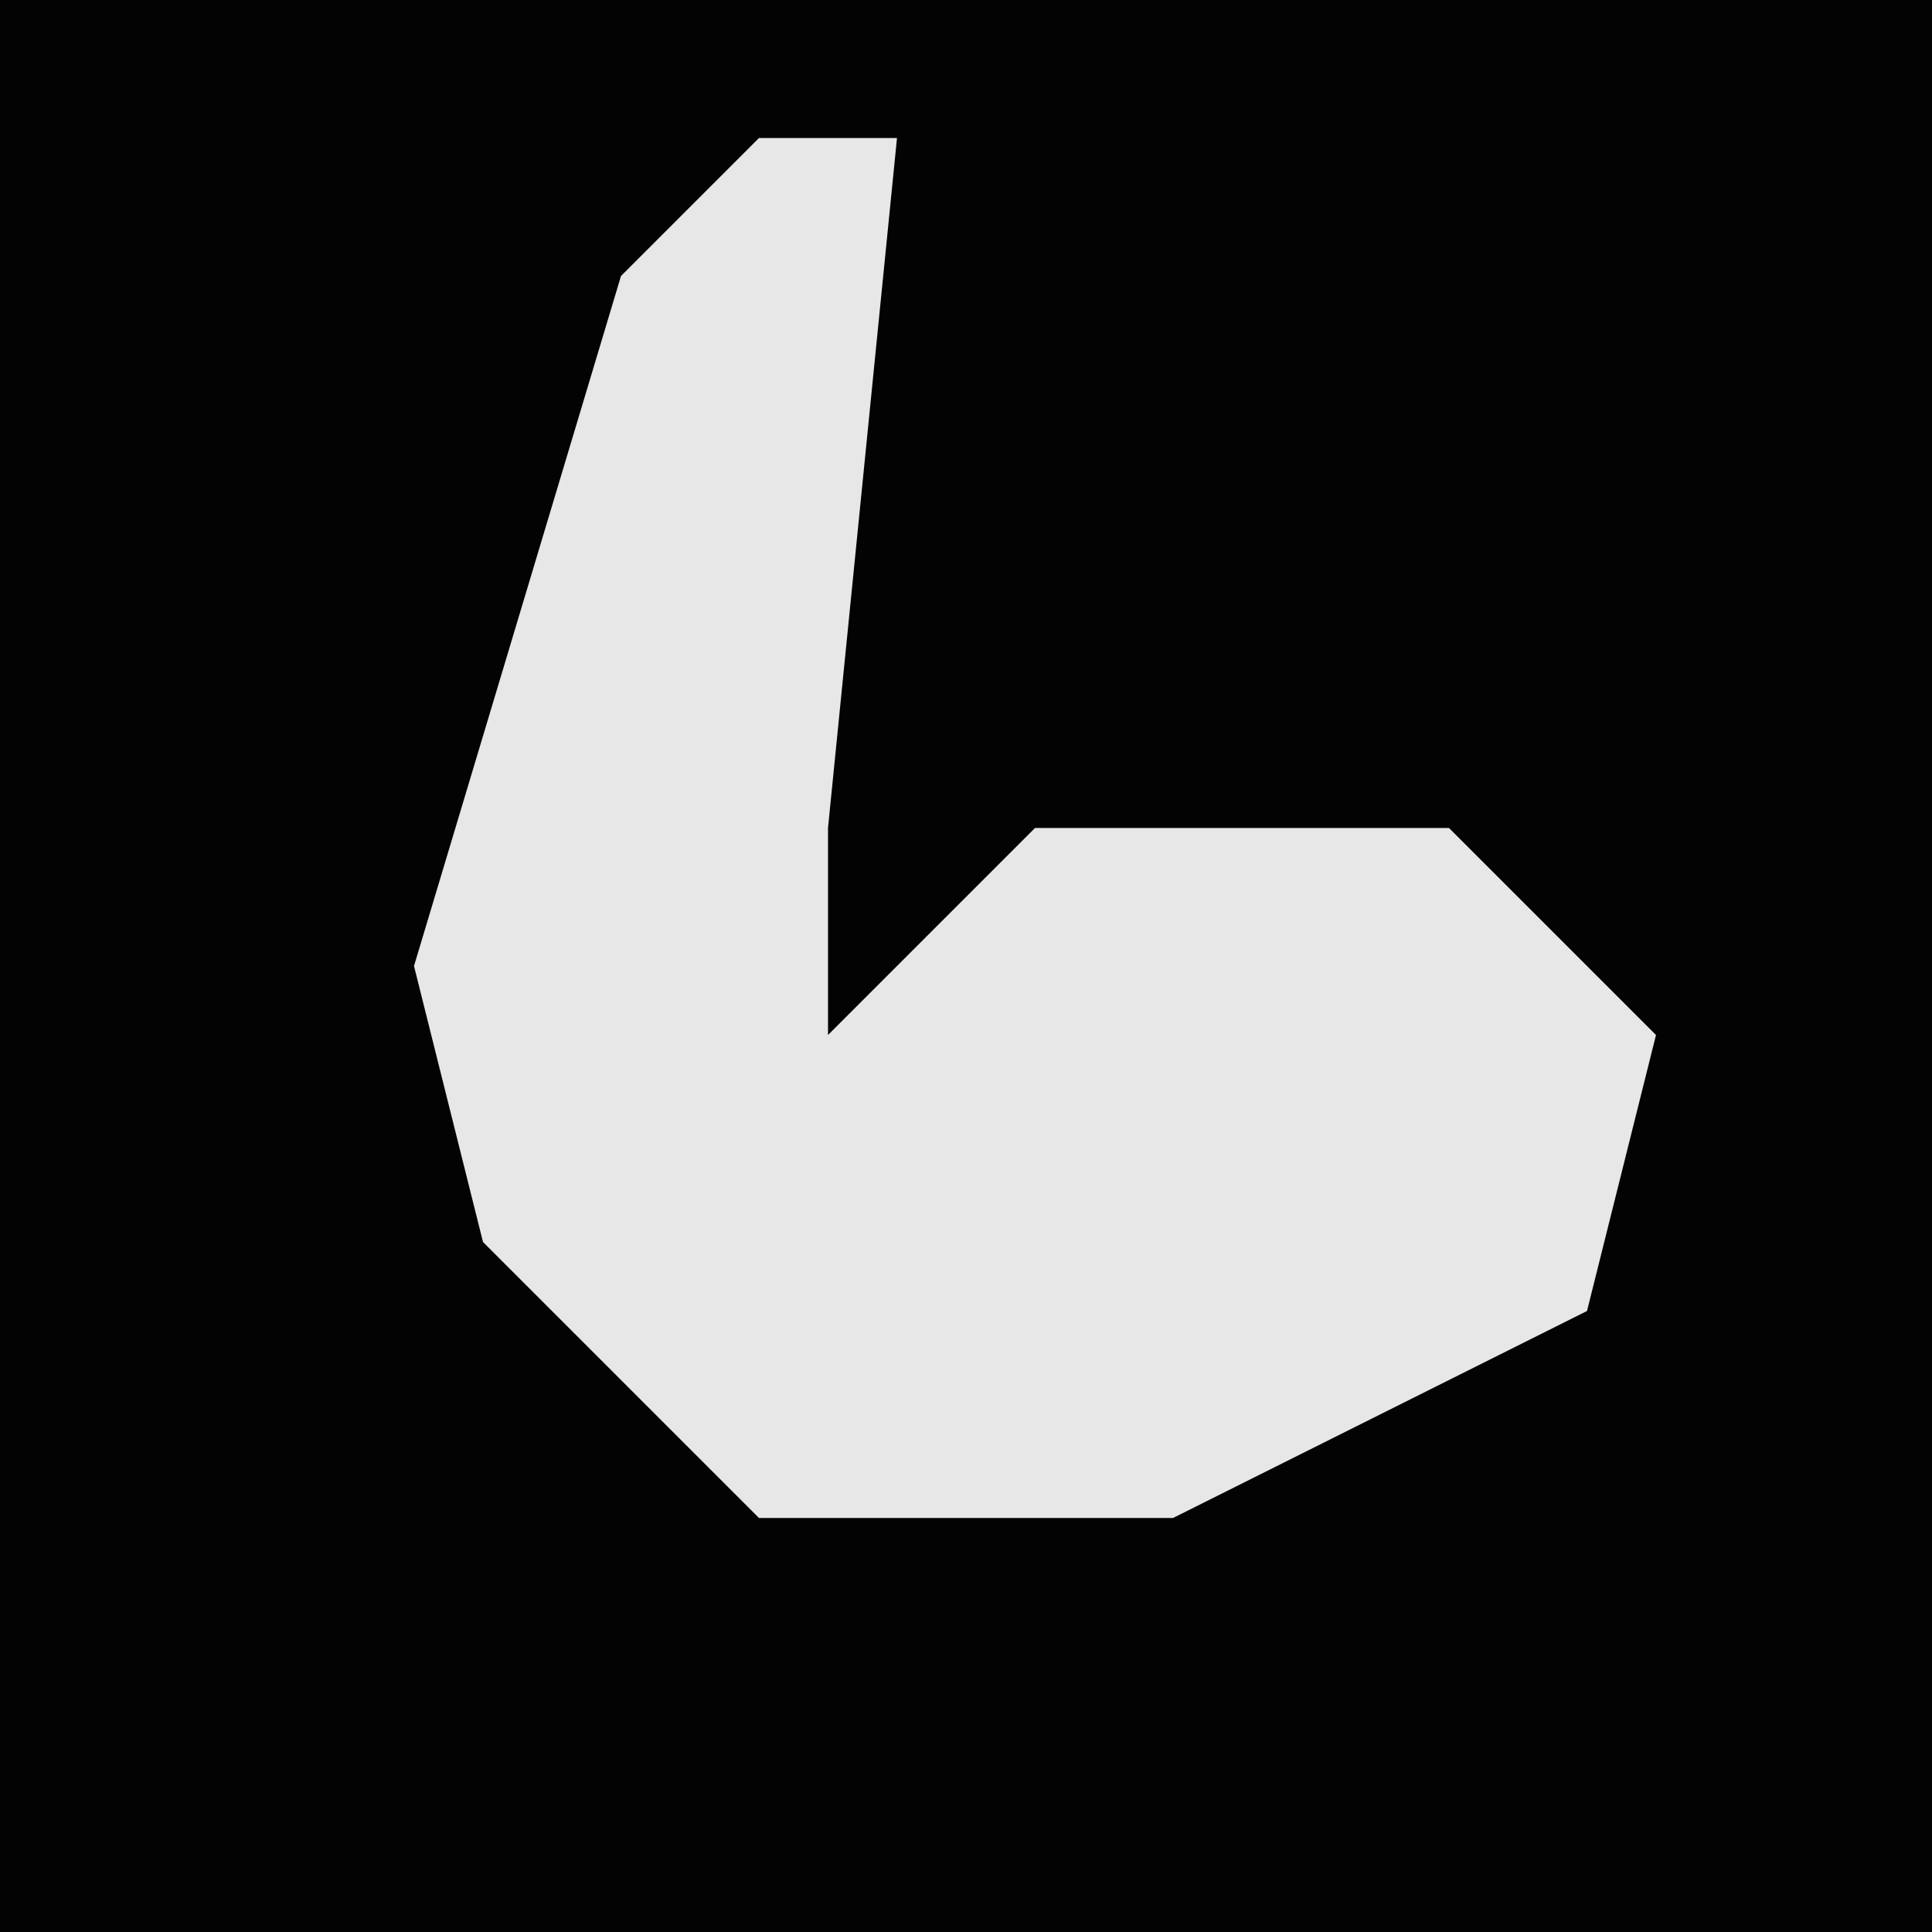 <?xml version="1.0" encoding="UTF-8"?>
<svg version="1.1" xmlns="http://www.w3.org/2000/svg" width="28" height="28">
<path d="M0,0 L28,0 L28,28 L0,28 Z " fill="#030303" transform="translate(0,0)"/>
<path d="M0,0 L2,0 L1,10 L1,13 L4,10 L10,10 L13,13 L12,17 L6,20 L0,20 L-4,16 L-5,12 L-2,2 Z " fill="#E7E7E7" transform="translate(11,2)"/>
</svg>
